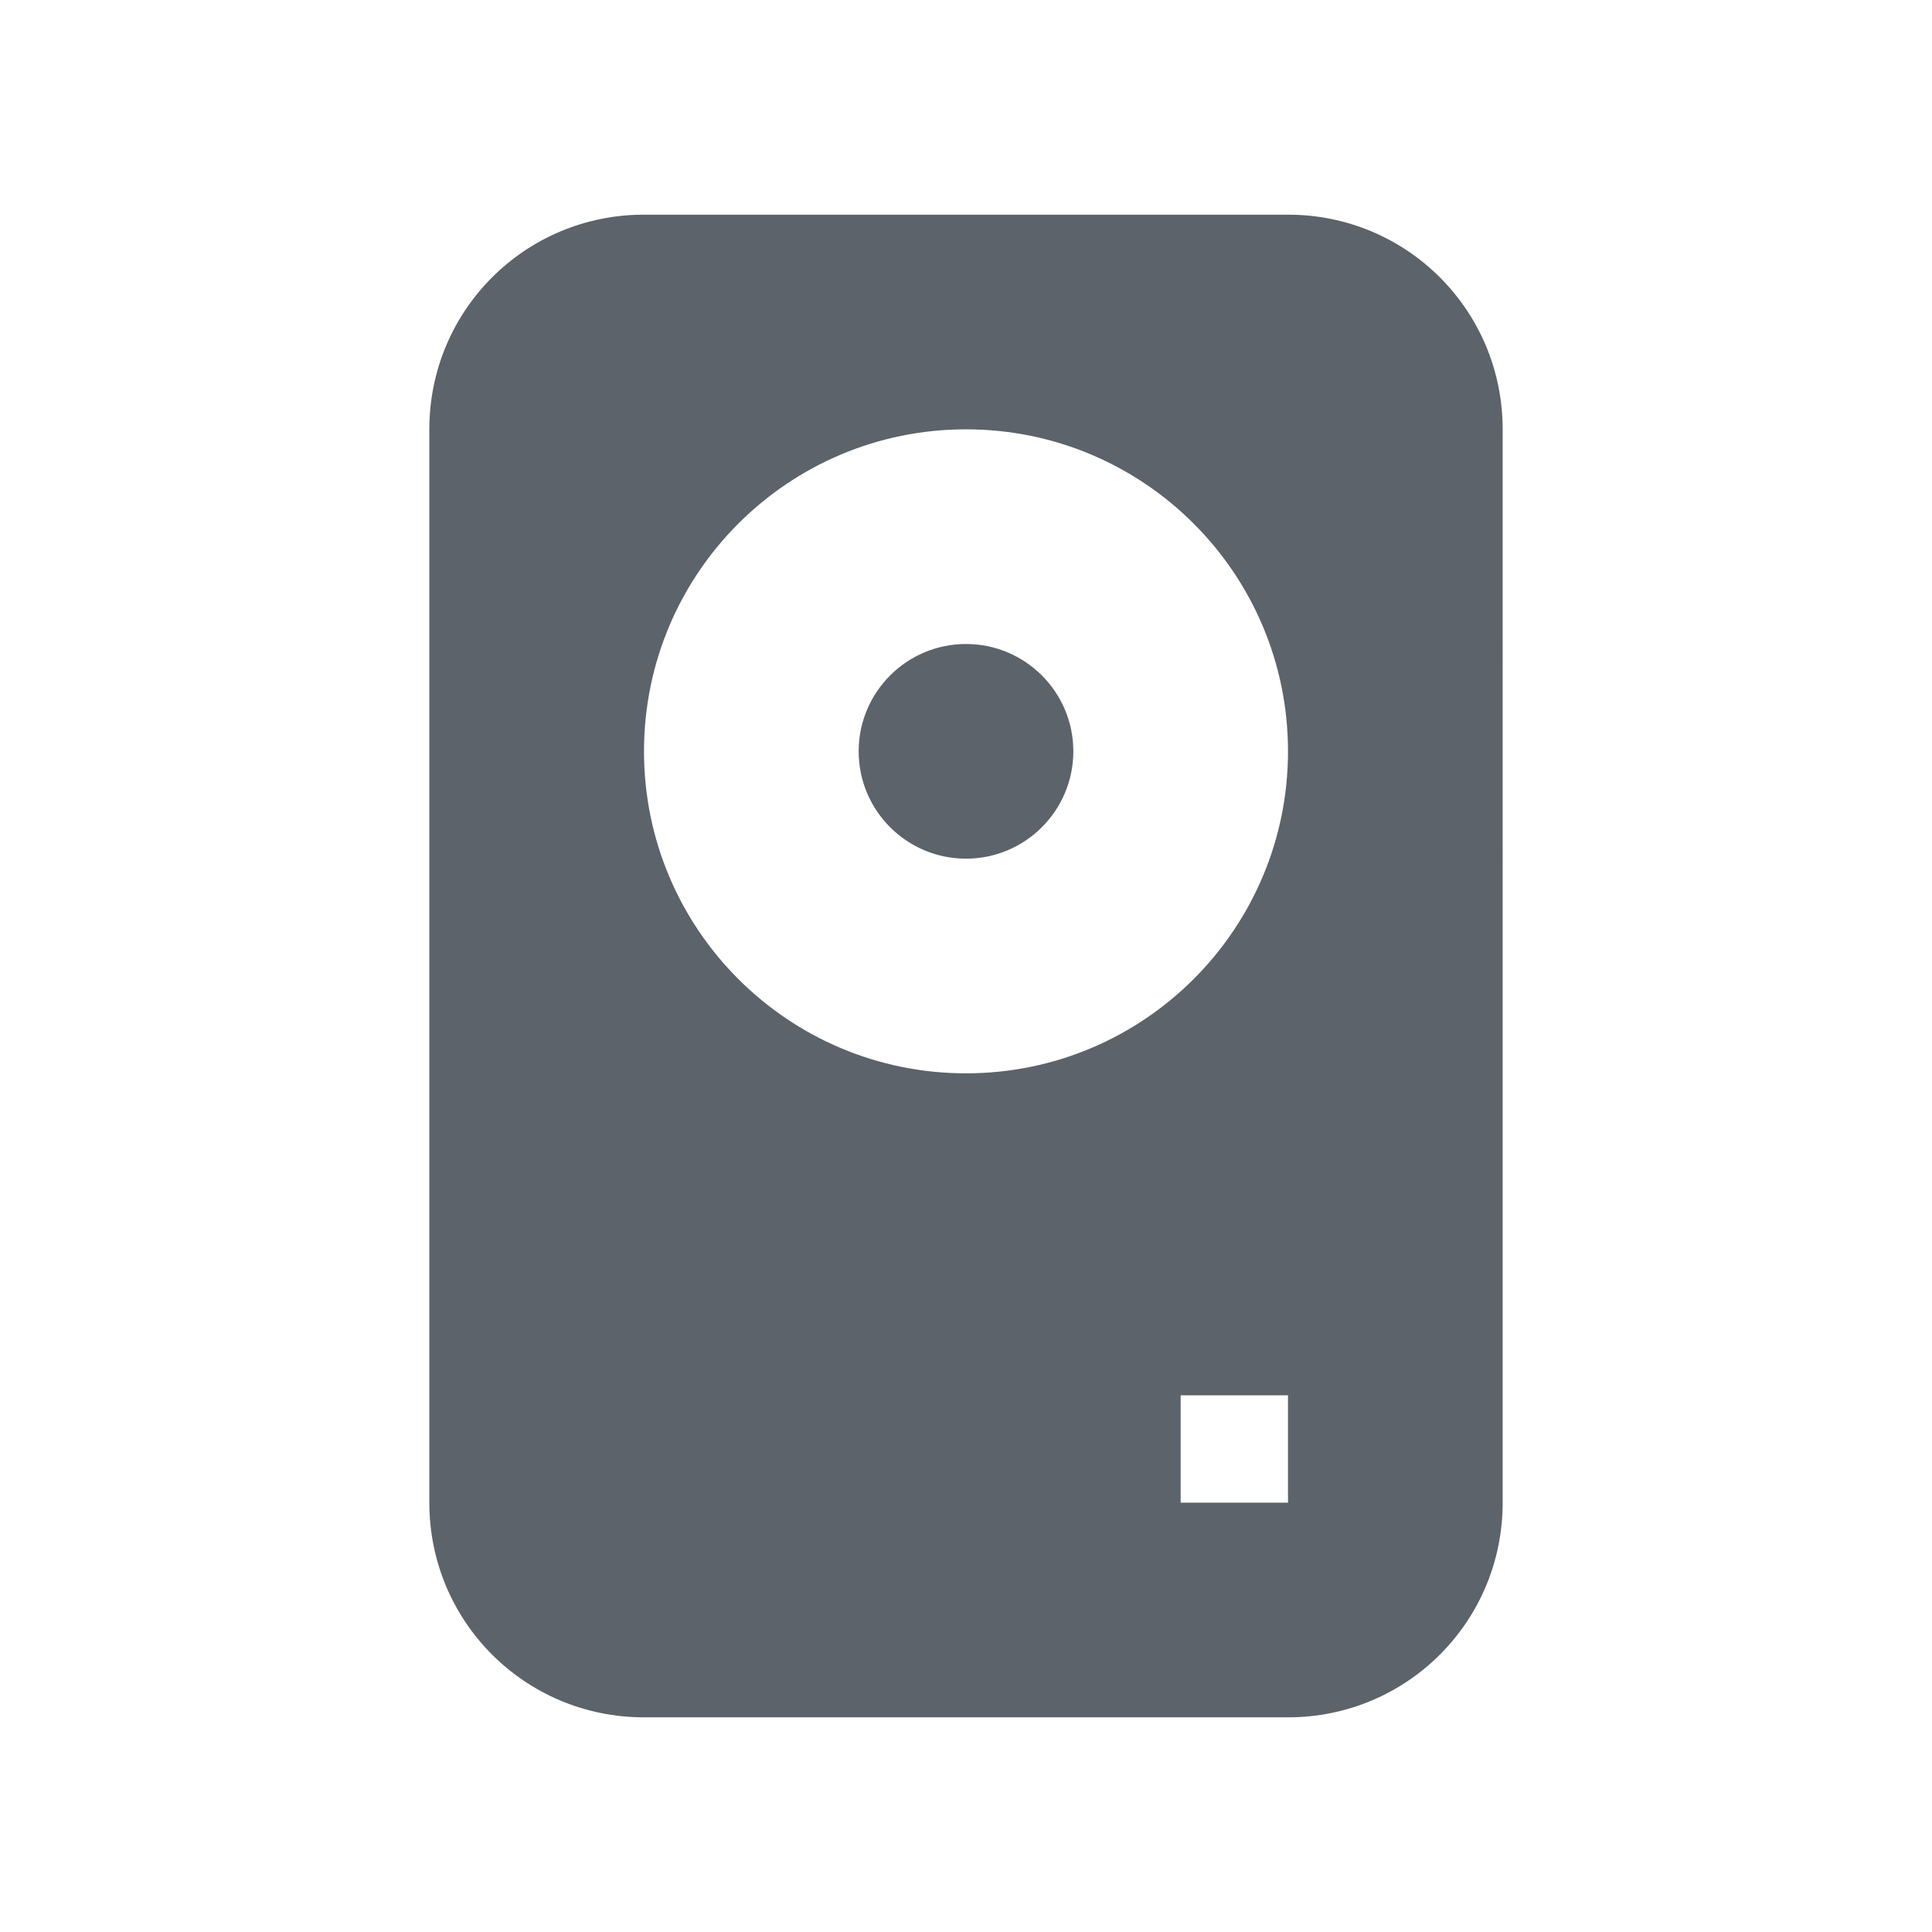 <?xml version="1.0" encoding="UTF-8" standalone="no"?>
<!-- Created with Inkscape (http://www.inkscape.org/) -->

<svg
   xmlns:dc="http://purl.org/dc/elements/1.1/"
   xmlns:cc="http://creativecommons.org/ns#"
   xmlns:rdf="http://www.w3.org/1999/02/22-rdf-syntax-ns#"
   xmlns:svg="http://www.w3.org/2000/svg"
   xmlns="http://www.w3.org/2000/svg"
   xmlns:sodipodi="http://sodipodi.sourceforge.net/DTD/sodipodi-0.dtd"
   xmlns:inkscape="http://www.inkscape.org/namespaces/inkscape"
   version="1.1"
   width="18"
   height="18"
   id="svg2"
   inkscape:version="0.48.4 r9939"
   sodipodi:docname="rhythmbox.svg">
  <sodipodi:namedview
     pagecolor="#ffffff"
     bordercolor="#666666"
     borderopacity="1"
     objecttolerance="10"
     gridtolerance="10"
     guidetolerance="10"
     inkscape:pageopacity="0"
     inkscape:pageshadow="2"
     inkscape:window-width="1920"
     inkscape:window-height="1017"
     id="namedview6"
     showgrid="true"
     inkscape:zoom="22.627417"
     inkscape:cx="12.675171"
     inkscape:cy="7.5572329"
     inkscape:window-x="-5"
     inkscape:window-y="26"
     inkscape:window-maximized="1"
     inkscape:current-layer="svg2"
     inkscape:snap-global="true"
     inkscape:snap-bbox="true"
     inkscape:bbox-paths="true"
     inkscape:bbox-nodes="true"
     inkscape:snap-bbox-edge-midpoints="true"
     inkscape:snap-bbox-midpoints="true"
     inkscape:object-paths="true"
     inkscape:snap-intersection-paths="true"
     inkscape:object-nodes="true"
     inkscape:snap-smooth-nodes="true"
     inkscape:snap-midpoints="true"
     inkscape:snap-object-midpoints="true"
     inkscape:snap-center="true">
    <inkscape:grid
       type="xygrid"
       id="grid2982"
       empspacing="5"
       visible="true"
       enabled="true"
       snapvisiblegridlinesonly="true" />
  </sodipodi:namedview>
  <defs
     id="defs4" />
  <path
     id="path3807"
     d="M 6,2 C 4.892,2 4,2.892 4,4 l 0,10 c 0,1.108 0.892,2 2,2 l 6,0 c 1.108,0 2,-0.892 2,-2 L 14,4 C 14,2.892 13.108,2 12,2 L 6,2 z m 3,2 c 1.657,0 3,1.343 3,3 0,1.657 -1.343,3 -3,3 C 7.343,10 6,8.657 6,7 6,5.343 7.343,4 9,4 z M 9,6 C 8.448,6 8,6.448 8,7 8,7.552 8.448,8 9,8 9.552,8 10,7.552 10,7 10,6.448 9.552,6 9,6 z m 2,7 1,0 0,1 -1,0 0,-1 z"
     style="color:#000000;fill:#27303a;fill-opacity:0.753;fill-rule:nonzero;stroke:none;stroke-width:1;marker:none;visibility:visible;display:inline;overflow:visible;enable-background:accumulate"
     inkscape:connector-curvature="0" />
</svg>

